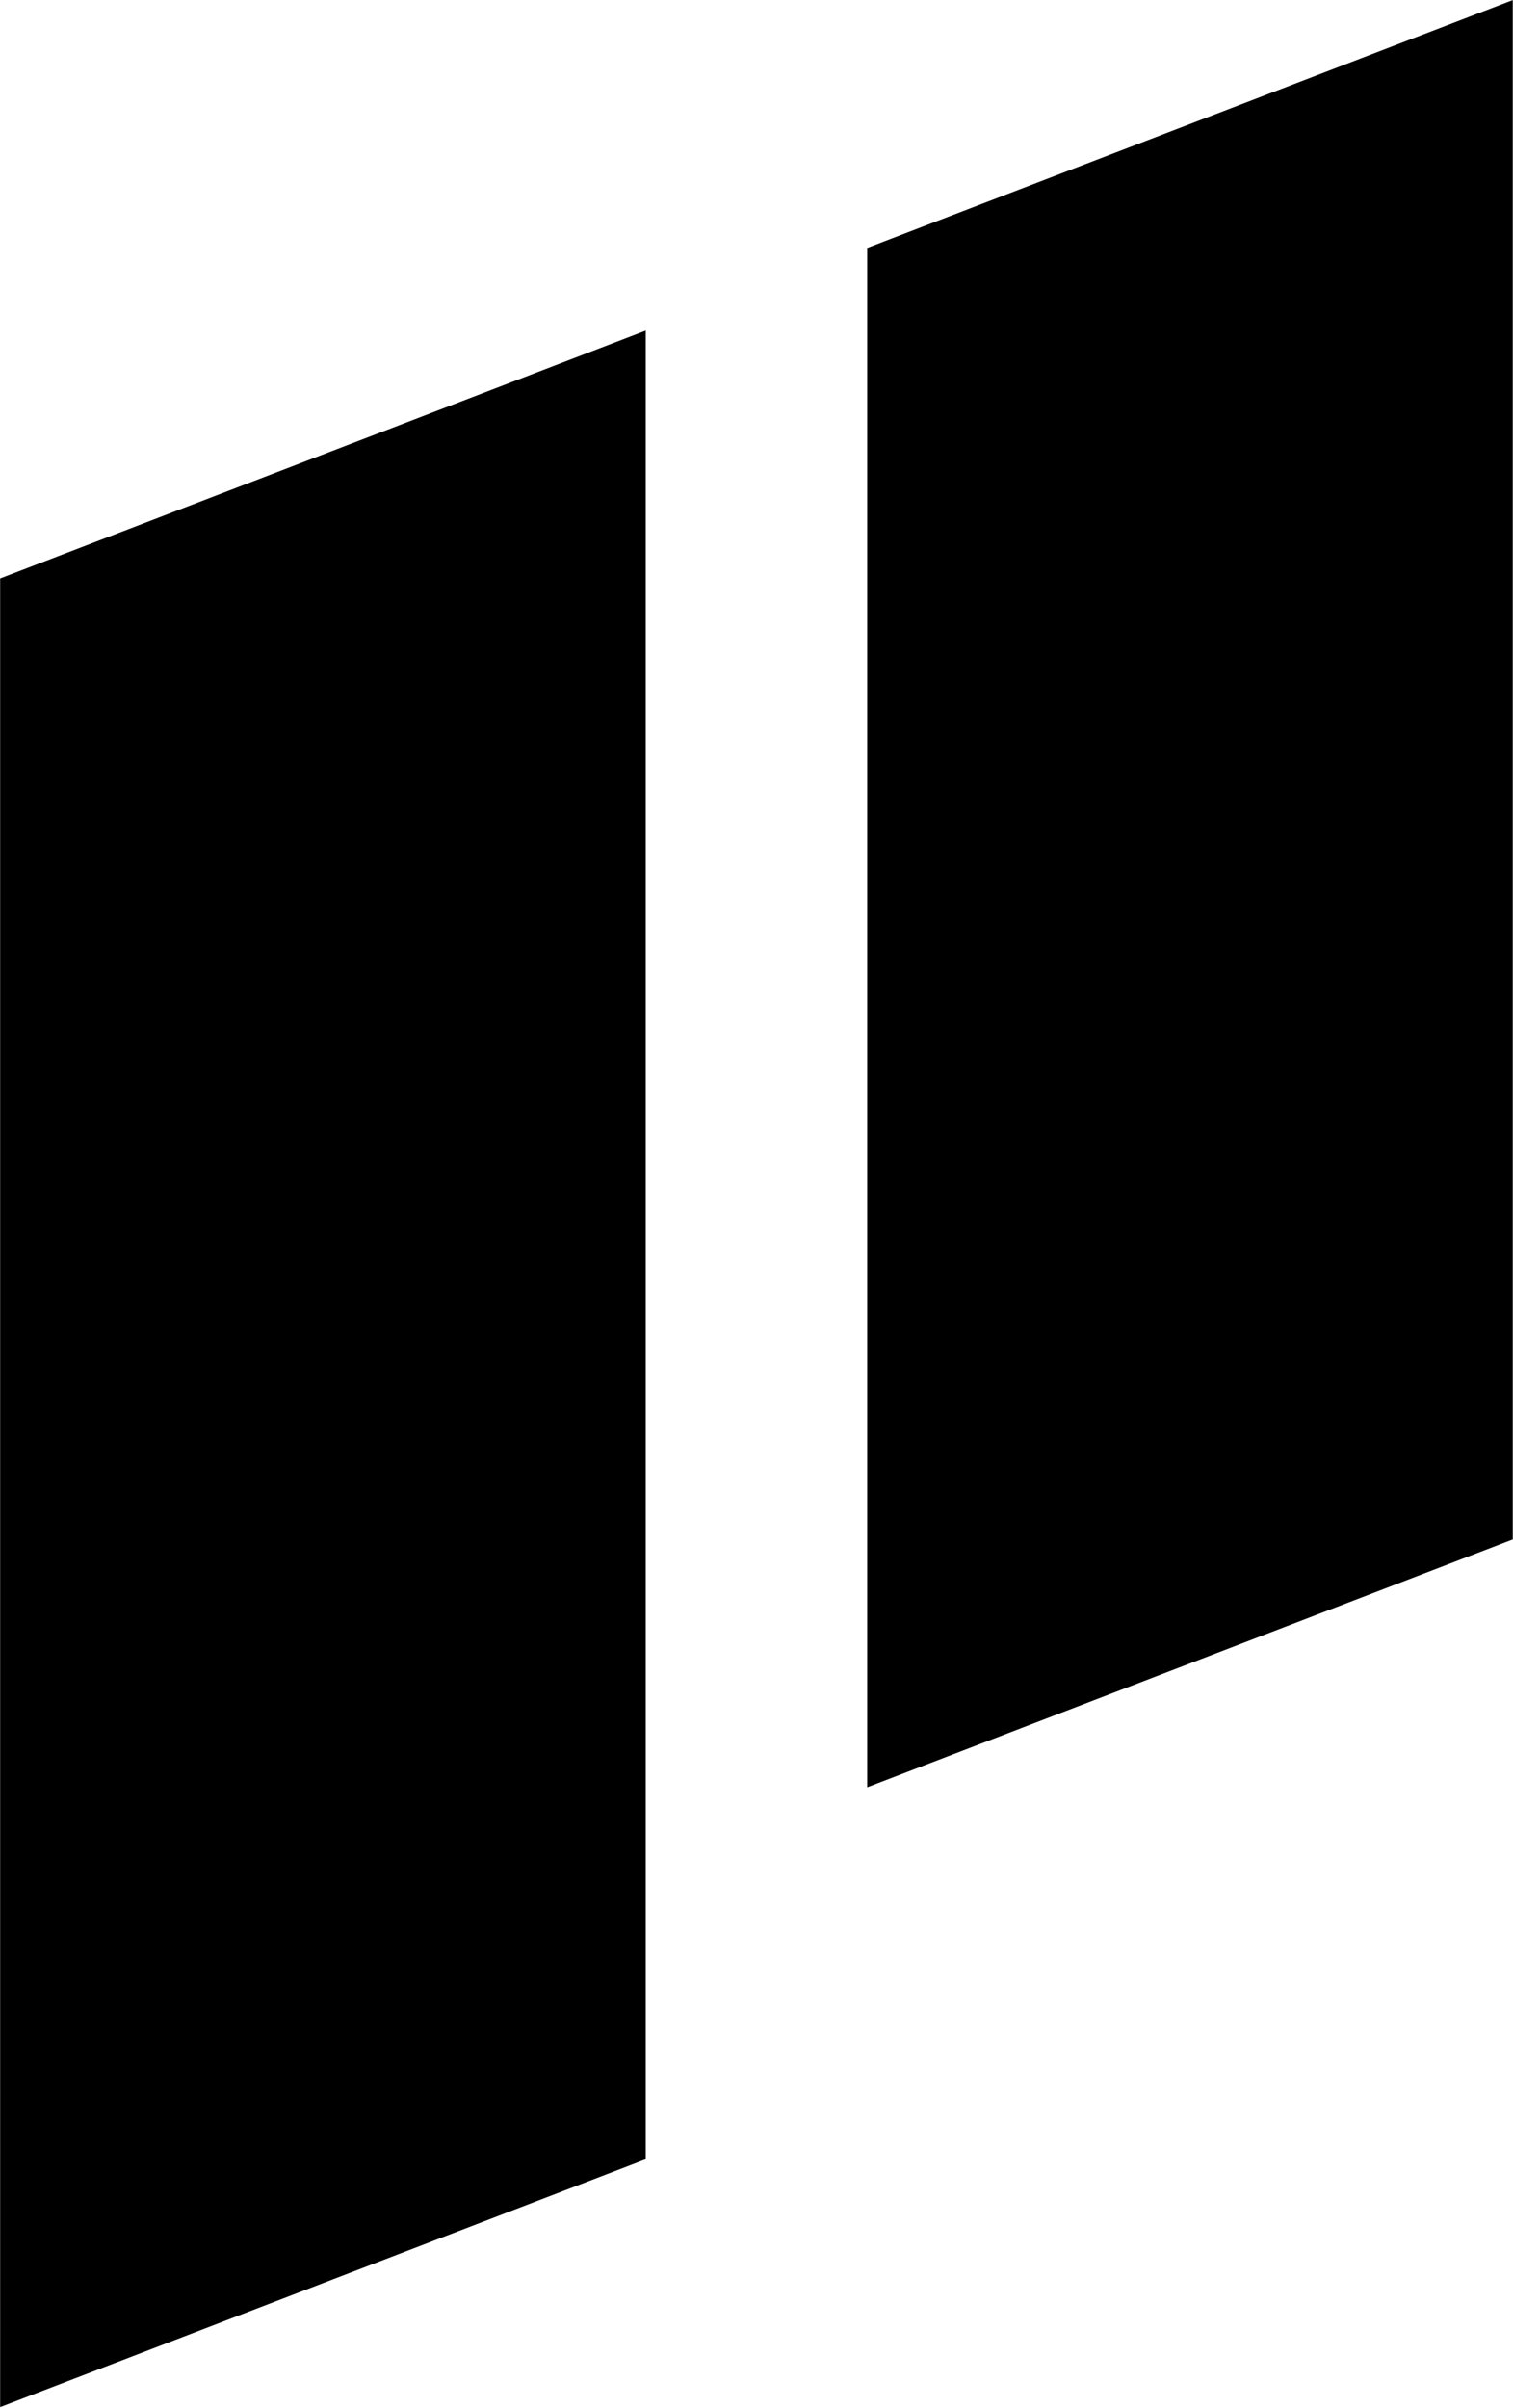 <svg id="edDG42R0mUv1" xmlns="http://www.w3.org/2000/svg" xmlns:xlink="http://www.w3.org/1999/xlink" viewBox="-153 -46 315 501" shape-rendering="geometricPrecision" text-rendering="geometricPrecision">
	<g transform="matrix(2.149 0 0 2.149-5.173-140.793)">
		<rect width="48.672" height="96.899" rx="0" ry="0" transform="matrix(1.285-.493 0 1.827-68.775 100.112)" stroke-width="0"/>
		<rect width="48.672" height="81.57" rx="0" ry="0" transform="matrix(1.285-.493 0 1.827 15.225 68.112)" stroke-width="0"/>
	</g>
</svg>
